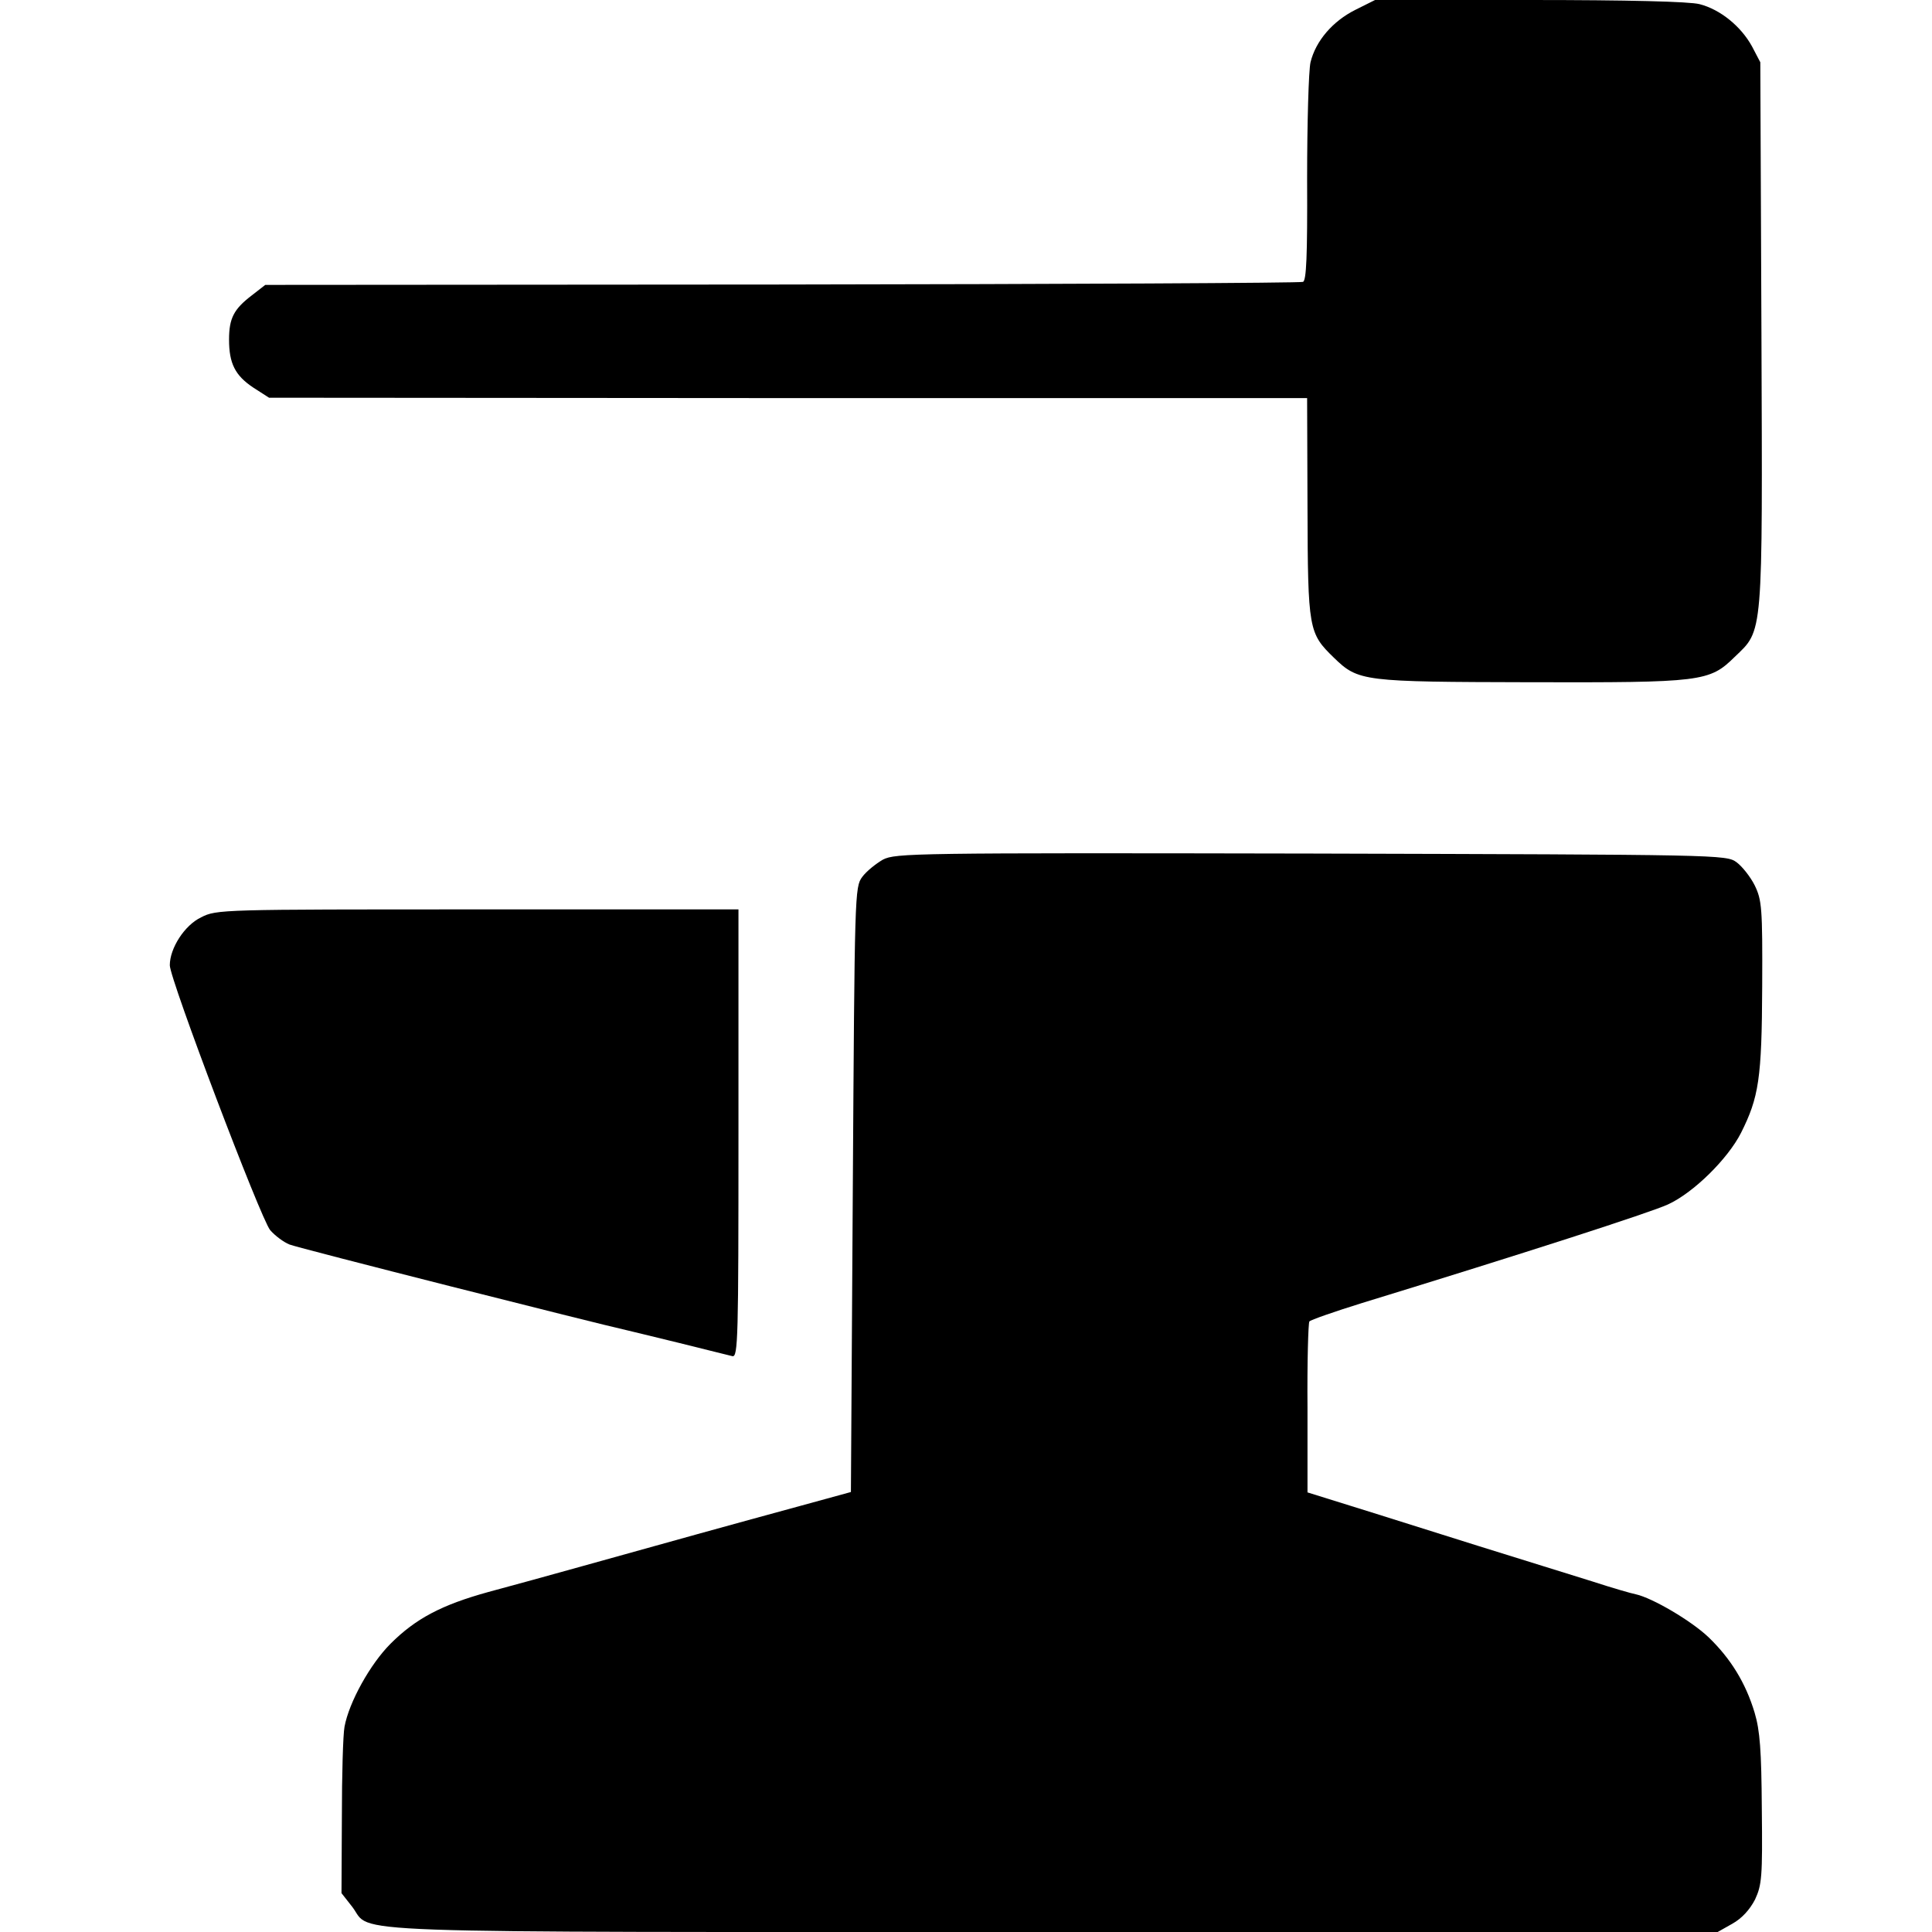 <?xml version="1.0" standalone="no"?>
<!DOCTYPE svg PUBLIC "-//W3C//DTD SVG 20010904//EN"
 "http://www.w3.org/TR/2001/REC-SVG-20010904/DTD/svg10.dtd">
<svg version="1.0" xmlns="http://www.w3.org/2000/svg"
 width="512pt" height="512pt" viewBox="0 0 512 512"
 preserveAspectRatio="xMidYMid meet">
<g transform="translate(0,512) scale(0.1,-0.1)"
fill="#000000" stroke="none">
<path d="M3592 5094 c-60 -30 -105 -82 -119 -139 -5 -22 -9 -161 -9 -309 1
-206 -2 -270 -11 -273 -7 -3 -629 -6 -1381 -7 l-1369 -1 -36 -28 c-47 -36 -60
-60 -60 -117 0 -63 16 -95 64 -127 l42 -27 1375 -1 1376 0 1 -290 c1 -324 3
-333 70 -398 65 -63 76 -64 520 -65 455 -1 475 1 542 67 76 73 74 46 71 857
l-3 719 -22 42 c-29 53 -84 98 -139 112 -27 7 -190 11 -451 11 l-409 0 -52
-26z"/>
<path d="M2340 2842 c-19 -11 -44 -31 -55 -46 -20 -27 -20 -43 -25 -829 l-5
-801 -135 -37 c-162 -44 -371 -102 -575 -159 -82 -23 -195 -54 -251 -69 -123
-34 -192 -70 -259 -137 -54 -54 -110 -155 -122 -220 -4 -21 -7 -129 -7 -240
l-1 -201 29 -37 c54 -71 -89 -66 1857 -66 l1761 0 39 22 c25 14 46 37 60 64
18 39 20 59 18 239 -1 157 -5 209 -19 256 -24 80 -64 144 -122 200 -45 43
-148 104 -193 114 -11 2 -63 17 -115 34 -197 61 -421 131 -585 183 l-170 53 0
223 c-1 122 2 226 5 230 3 4 66 26 140 49 424 130 762 239 810 261 68 31 159
121 194 190 47 94 55 143 56 388 1 209 -1 229 -20 268 -11 22 -33 50 -48 61
-27 20 -45 20 -1127 23 -1057 2 -1101 1 -1135 -16z"/>
<path d="M533 2689 c-44 -21 -83 -82 -83 -127 0 -37 241 -672 266 -702 13 -15
36 -32 51 -38 21 -9 816 -210 893 -227 8 -2 71 -17 140 -34 69 -17 132 -33
141 -35 15 -3 16 48 16 590 l0 594 -691 0 c-680 0 -692 0 -733 -21z"/>
</g>
</svg>
